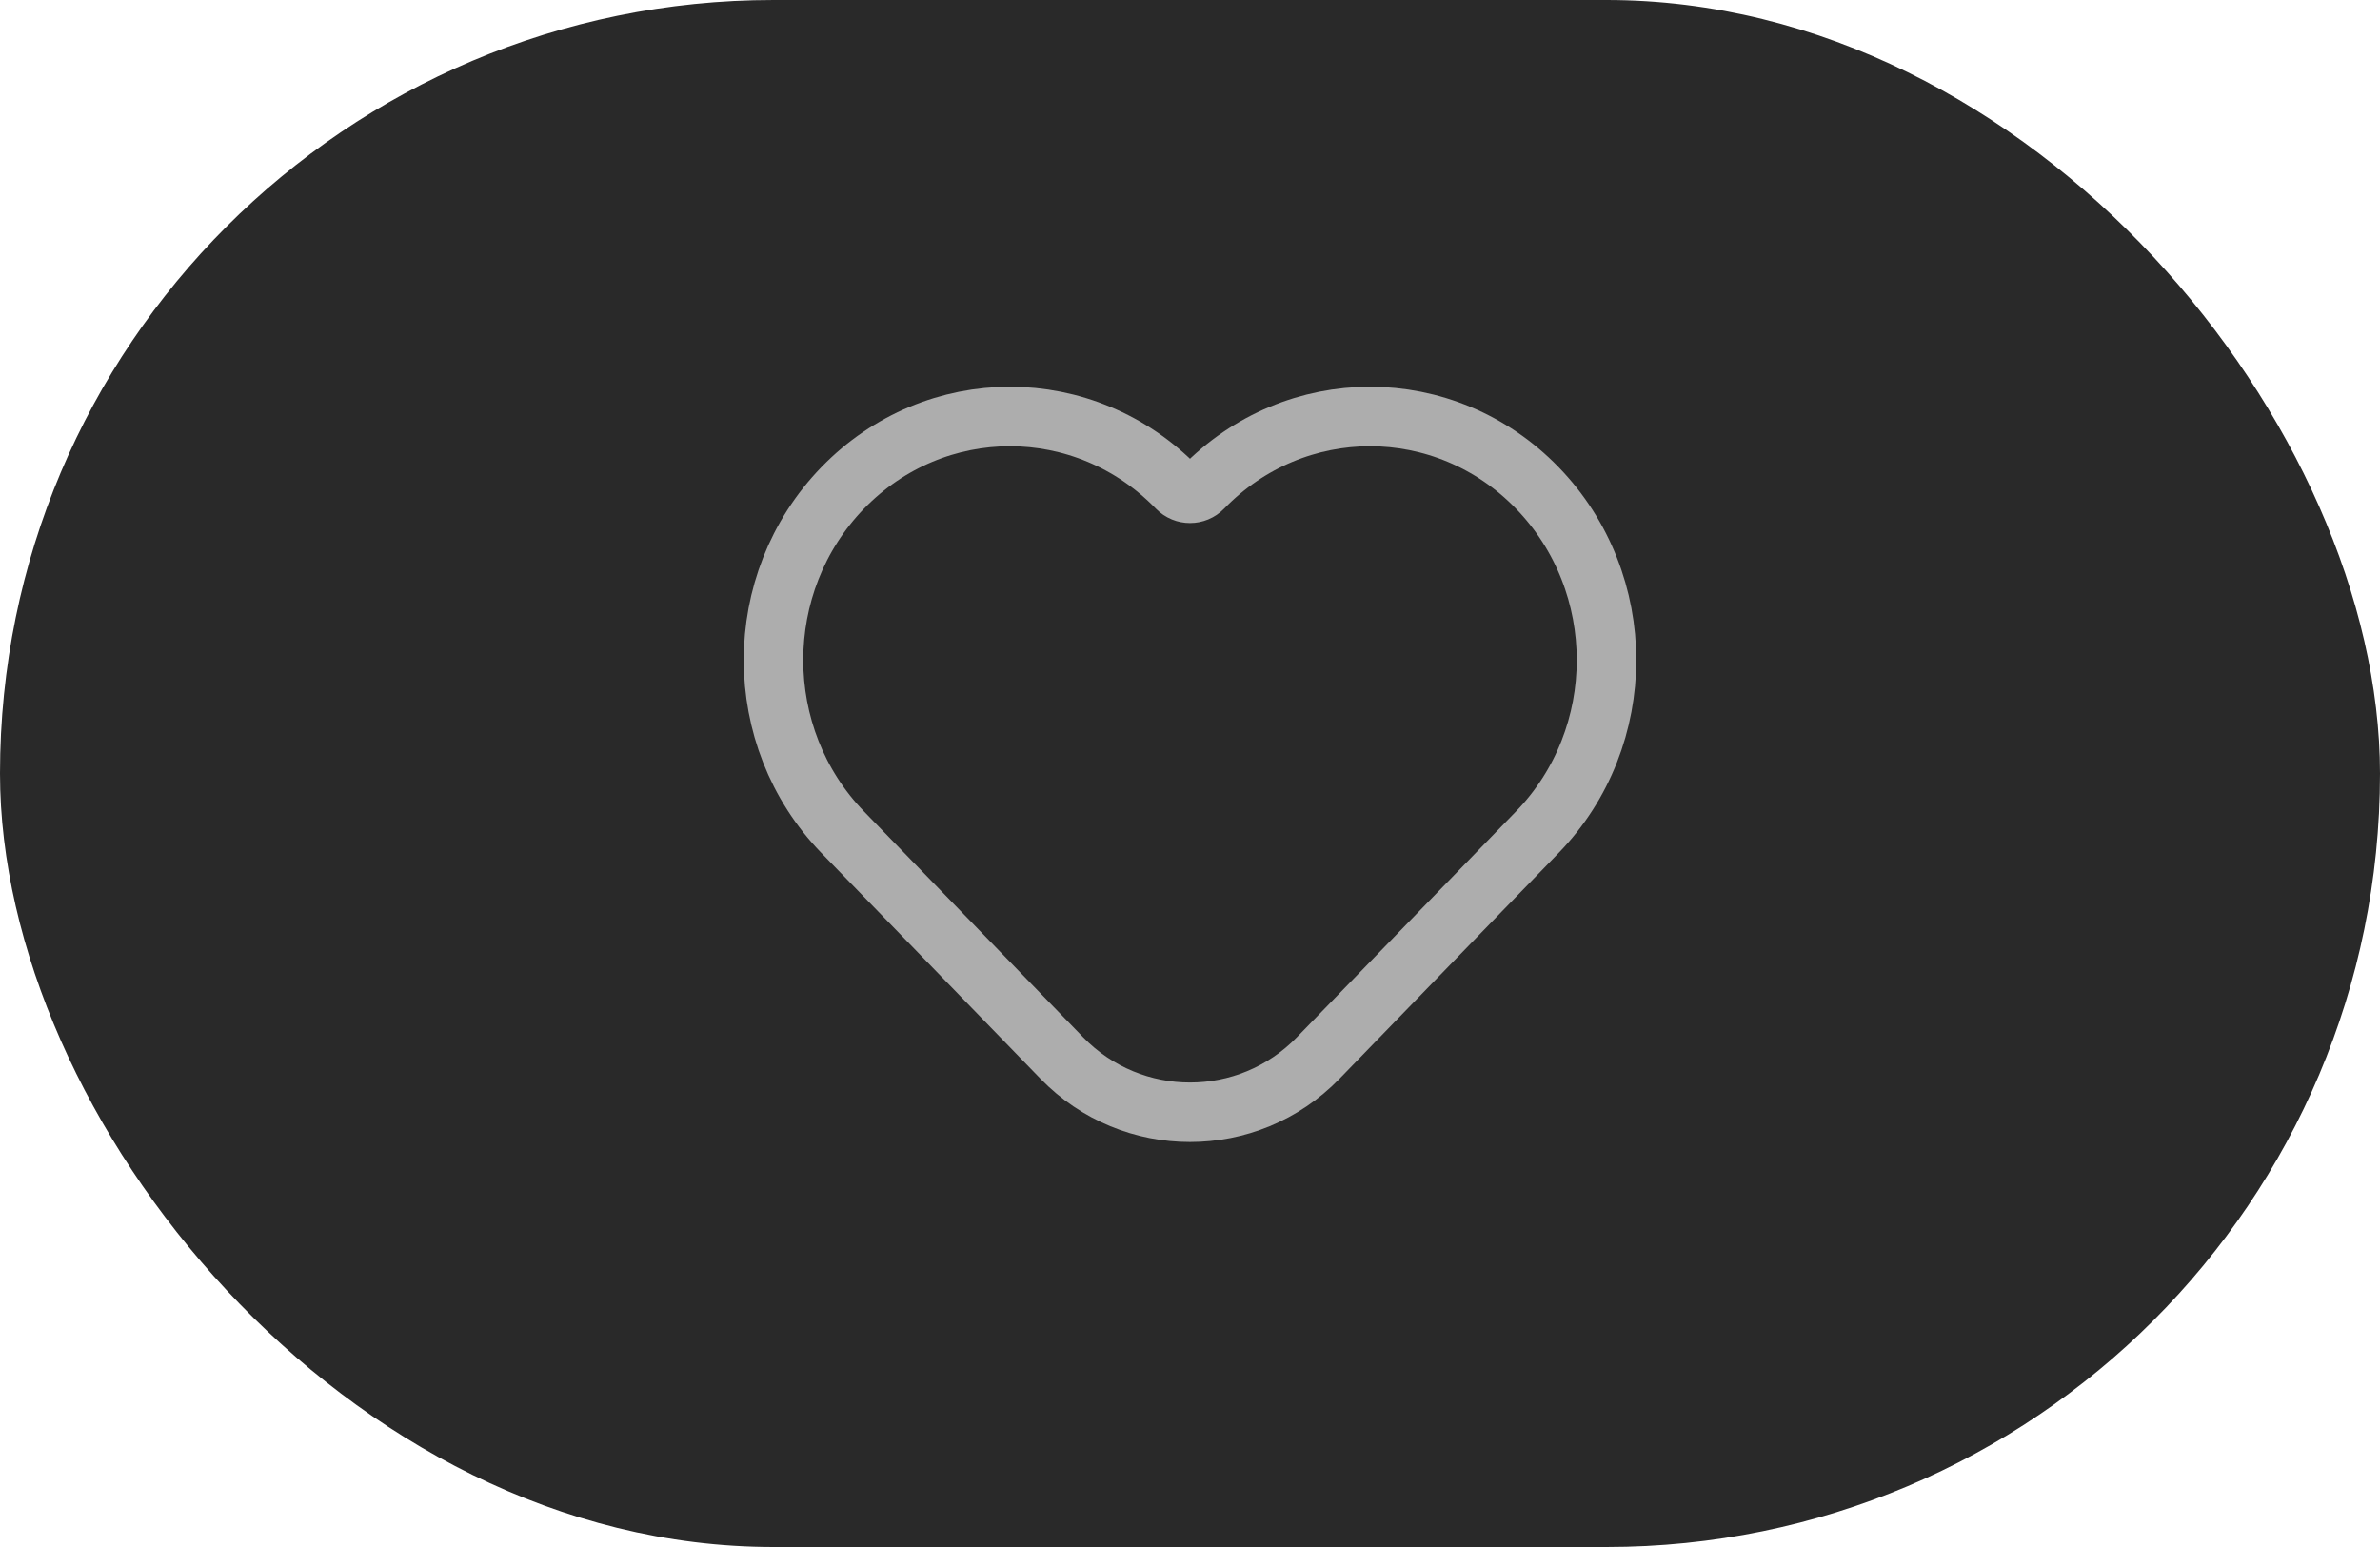 <svg width="40" height="26" viewBox="0 0 40 26" fill="none" xmlns="http://www.w3.org/2000/svg">
<rect width="40" height="26" rx="13" fill="#292929"/>
<path d="M14.164 13.988L17.847 17.783C19.026 18.997 20.974 18.997 22.153 17.783L25.836 13.988C27.388 12.389 27.388 9.798 25.836 8.199C24.284 6.6 21.768 6.6 20.216 8.199V8.199C20.098 8.321 19.902 8.321 19.784 8.199V8.199C18.232 6.6 15.716 6.6 14.164 8.199C12.612 9.798 12.612 12.389 14.164 13.988Z" stroke="#ADADAD"/>
</svg>

